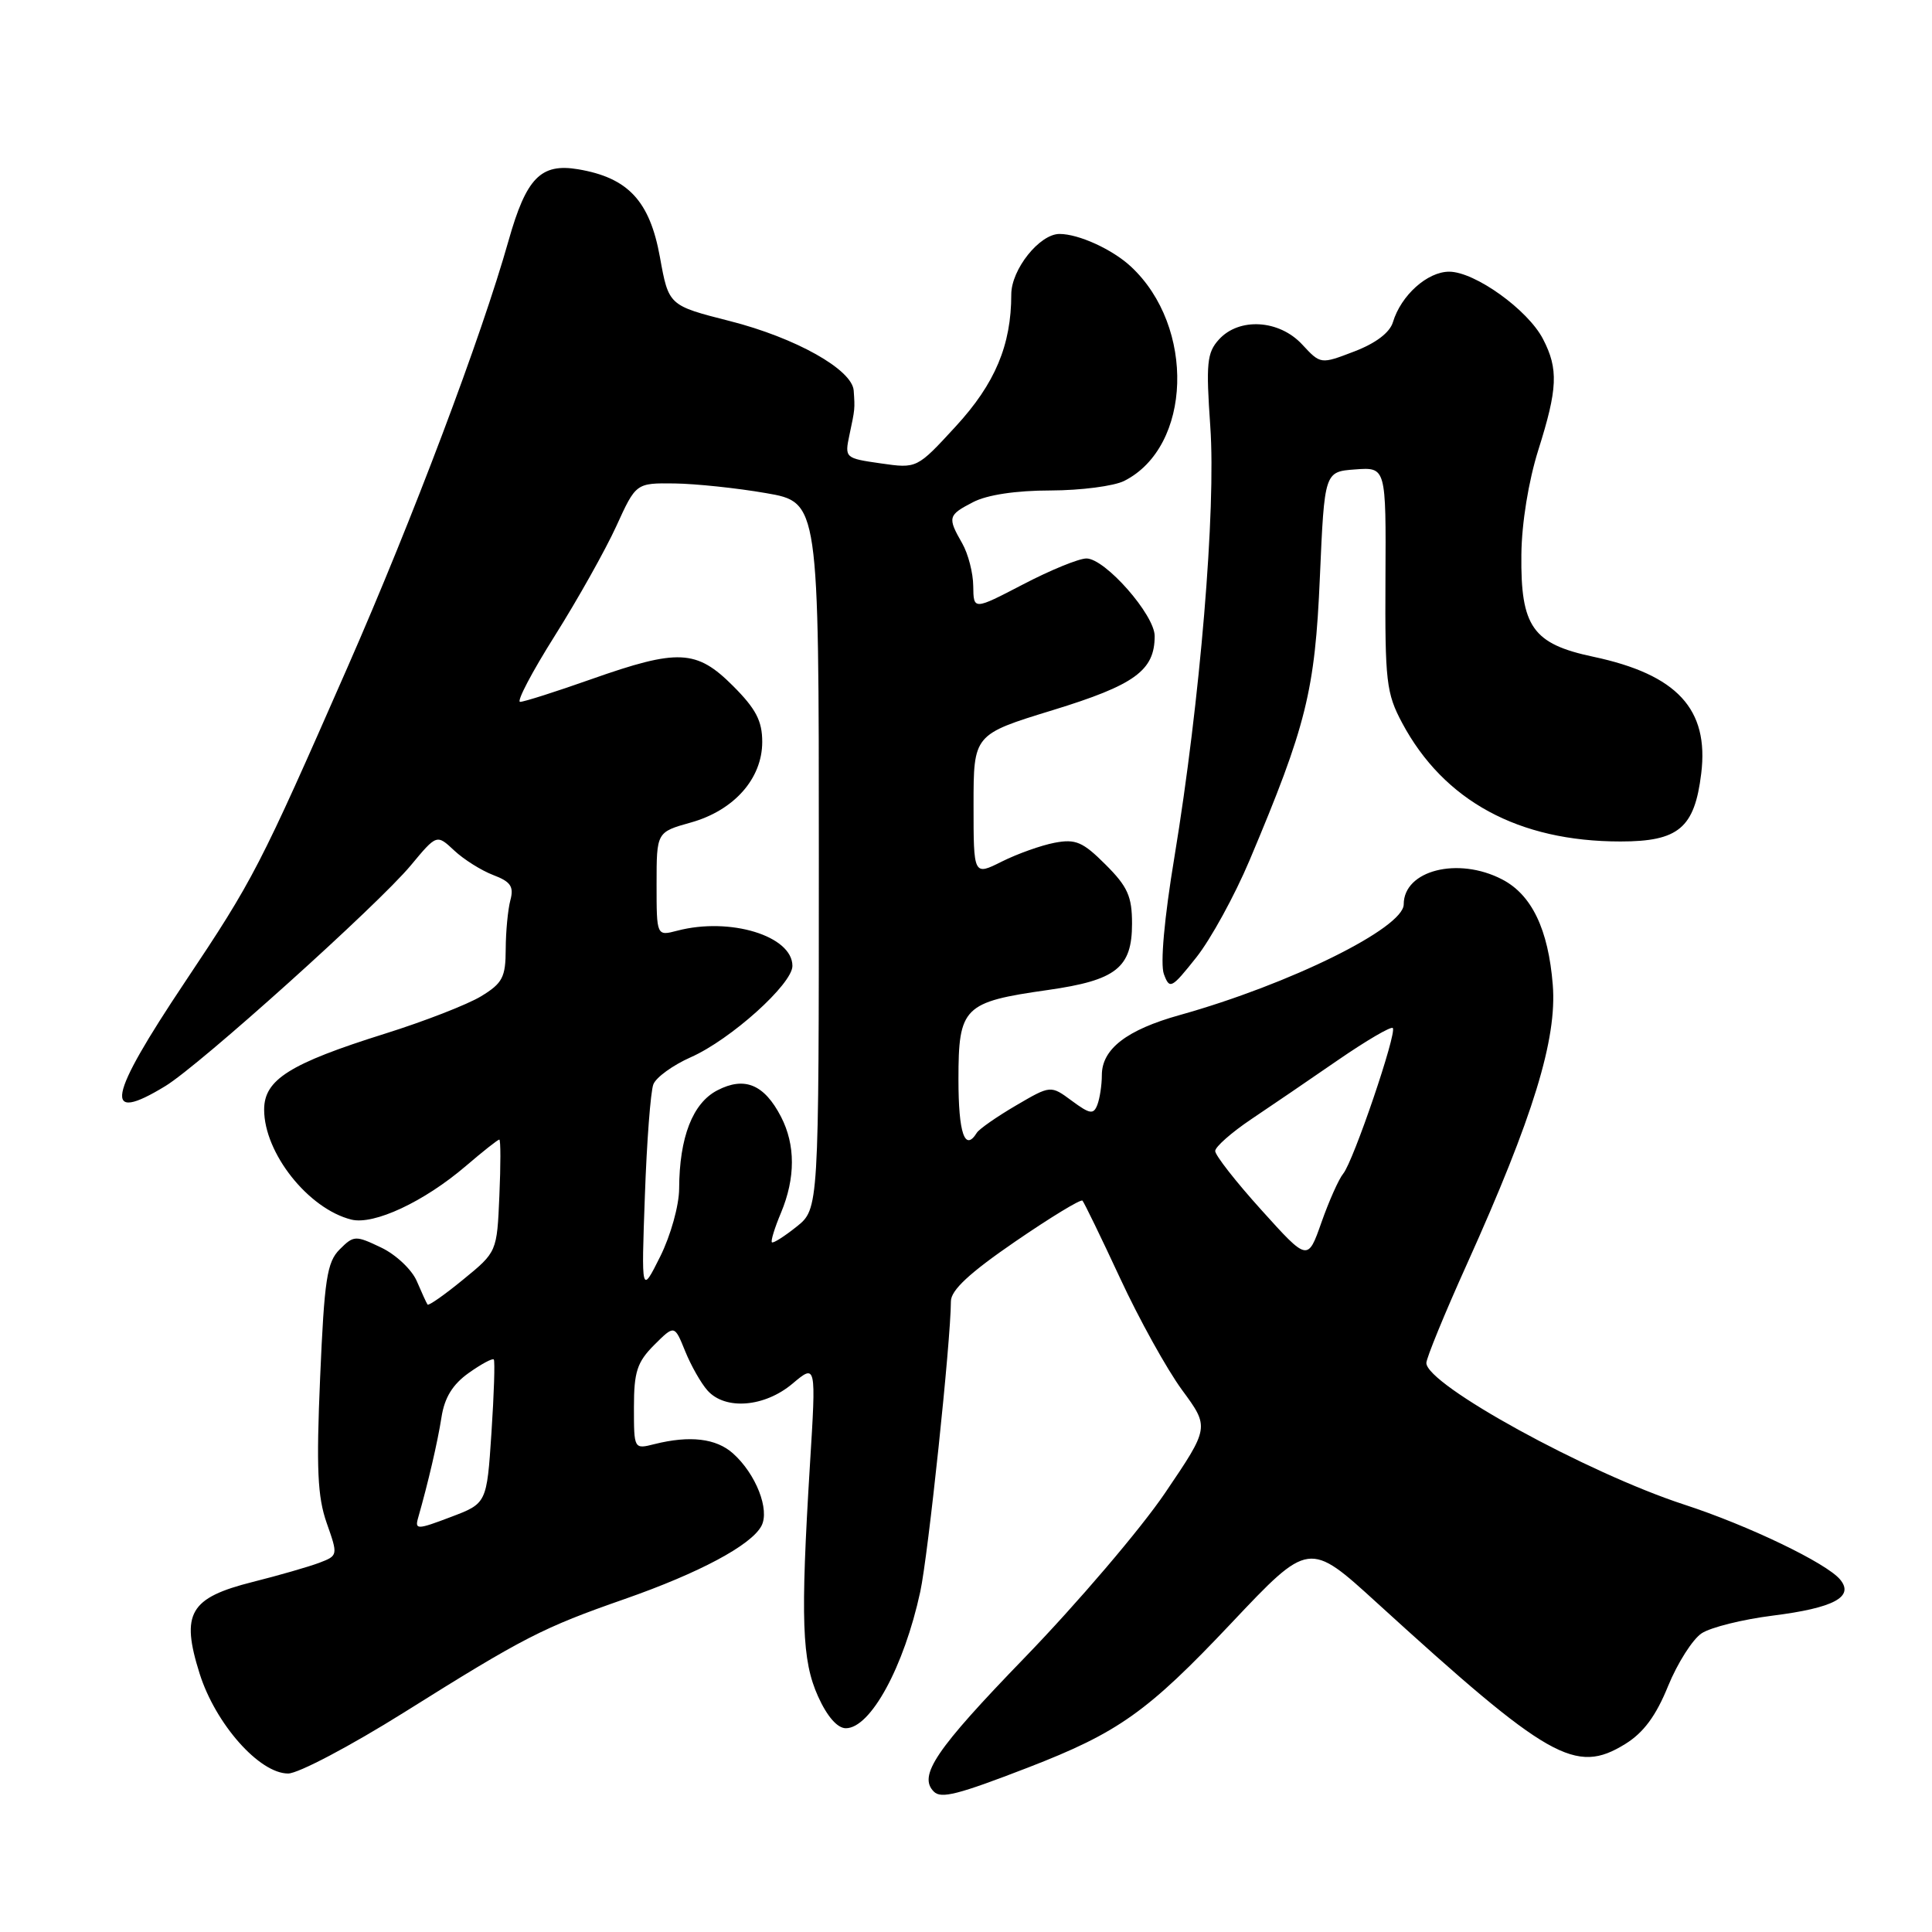<?xml version="1.0" encoding="UTF-8" standalone="no"?>
<!DOCTYPE svg PUBLIC "-//W3C//DTD SVG 1.1//EN" "http://www.w3.org/Graphics/SVG/1.1/DTD/svg11.dtd" >
<svg xmlns="http://www.w3.org/2000/svg" xmlns:xlink="http://www.w3.org/1999/xlink" version="1.1" viewBox="0 0 256 256">
 <g >
 <path fill="currentColor"
d=" M 136.22 234.21 C 148.19 229.58 152.05 226.84 163.14 215.09 C 173.45 204.17 173.45 204.17 182.47 212.40 C 205.25 233.16 208.76 235.16 215.35 231.09 C 217.78 229.59 219.43 227.36 221.03 223.41 C 222.28 220.36 224.28 217.21 225.48 216.42 C 226.68 215.63 230.91 214.58 234.88 214.08 C 243.00 213.06 245.74 211.59 243.82 209.29 C 242.01 207.11 231.66 202.13 223.15 199.36 C 210.27 195.15 189.00 183.47 189.00 180.60 C 189.00 179.96 191.42 174.05 194.39 167.47 C 203.17 147.98 206.33 137.68 205.75 130.49 C 205.16 123.13 202.96 118.55 199.03 116.52 C 193.19 113.49 186.00 115.32 186.00 119.83 C 186.00 122.96 170.93 130.41 156.32 134.50 C 149.29 136.46 146.00 139.00 146.00 142.46 C 146.00 143.77 145.73 145.53 145.41 146.38 C 144.90 147.71 144.43 147.64 142.02 145.86 C 139.22 143.79 139.22 143.79 134.61 146.49 C 132.08 147.97 129.75 149.60 129.44 150.09 C 127.85 152.66 127.00 150.19 127.00 143.02 C 127.00 133.43 127.66 132.77 138.85 131.18 C 147.91 129.89 150.00 128.24 150.00 122.38 C 150.00 118.78 149.42 117.48 146.49 114.56 C 143.48 111.55 142.53 111.14 139.74 111.67 C 137.96 112.01 134.81 113.13 132.75 114.16 C 129.00 116.04 129.00 116.04 129.00 106.68 C 129.00 97.32 129.00 97.32 139.49 94.10 C 150.37 90.76 153.00 88.85 153.00 84.28 C 153.00 81.47 146.43 74.00 143.96 74.00 C 142.96 74.00 139.19 75.54 135.57 77.43 C 129.00 80.85 129.00 80.85 128.96 77.68 C 128.95 75.93 128.29 73.38 127.50 72.00 C 125.53 68.55 125.60 68.26 128.95 66.53 C 130.79 65.57 134.64 64.99 139.20 64.99 C 143.22 64.98 147.61 64.41 148.97 63.72 C 157.93 59.19 158.42 43.29 149.85 35.32 C 147.40 33.04 142.93 31.00 140.39 31.00 C 137.75 31.00 134.00 35.70 134.00 39.01 C 134.00 45.73 131.85 50.84 126.64 56.50 C 121.50 62.09 121.50 62.09 116.70 61.40 C 111.96 60.72 111.91 60.68 112.56 57.61 C 113.29 54.17 113.29 54.21 113.12 51.76 C 112.93 48.97 105.43 44.76 96.70 42.54 C 88.60 40.48 88.60 40.48 87.44 34.05 C 86.09 26.62 83.23 23.55 76.61 22.43 C 71.66 21.60 69.74 23.56 67.39 31.87 C 63.79 44.63 54.68 68.76 46.06 88.39 C 34.40 114.96 33.59 116.53 24.49 130.15 C 14.24 145.49 13.58 148.99 21.91 143.91 C 26.47 141.14 50.10 119.88 54.43 114.67 C 57.87 110.53 57.87 110.53 60.19 112.70 C 61.46 113.89 63.79 115.35 65.36 115.95 C 67.66 116.82 68.11 117.47 67.63 119.27 C 67.30 120.50 67.02 123.42 67.01 125.76 C 67.00 129.50 66.59 130.28 63.75 132.01 C 61.96 133.10 56.23 135.33 51.00 136.97 C 38.38 140.93 35.00 143.06 35.00 147.03 C 35.00 152.79 40.85 160.17 46.55 161.60 C 49.54 162.35 56.19 159.24 61.73 154.50 C 63.98 152.57 65.97 151.00 66.16 151.00 C 66.35 151.00 66.35 154.35 66.17 158.44 C 65.85 165.89 65.85 165.89 61.37 169.55 C 58.91 171.57 56.78 173.06 56.65 172.86 C 56.51 172.66 55.87 171.26 55.22 169.74 C 54.57 168.23 52.44 166.22 50.49 165.30 C 47.10 163.68 46.87 163.69 45.01 165.55 C 43.32 167.24 42.98 169.51 42.42 182.50 C 41.90 194.60 42.07 198.33 43.29 201.81 C 44.80 206.09 44.79 206.13 42.30 207.08 C 40.92 207.60 36.97 208.74 33.51 209.61 C 25.12 211.72 23.93 213.76 26.45 221.76 C 28.56 228.44 34.37 235.00 38.18 235.00 C 39.52 235.00 46.42 231.36 53.53 226.91 C 69.43 216.94 71.89 215.68 82.80 211.87 C 92.66 208.42 99.53 204.75 100.89 202.20 C 102.03 200.07 100.17 195.30 97.12 192.58 C 94.89 190.59 91.41 190.18 86.73 191.35 C 84.00 192.04 84.00 192.04 84.00 186.47 C 84.00 181.77 84.42 180.49 86.68 178.22 C 89.37 175.54 89.37 175.54 90.78 179.02 C 91.55 180.93 92.89 183.29 93.75 184.25 C 96.10 186.88 101.30 186.46 105.00 183.35 C 108.15 180.70 108.15 180.70 107.32 194.10 C 106.06 214.64 106.25 220.02 108.40 224.79 C 109.60 227.45 110.96 229.00 112.08 229.00 C 115.35 229.00 119.78 220.88 121.94 210.91 C 122.99 206.07 125.99 177.65 126.00 172.43 C 126.00 170.96 128.46 168.67 134.51 164.52 C 139.19 161.31 143.20 158.87 143.43 159.09 C 143.65 159.32 145.89 163.93 148.41 169.35 C 150.92 174.77 154.62 181.44 156.62 184.17 C 160.27 189.13 160.27 189.13 154.38 197.82 C 151.15 202.59 142.76 212.43 135.75 219.67 C 123.98 231.83 121.63 235.30 123.74 237.40 C 124.70 238.37 126.90 237.81 136.22 234.21 Z  M 165.57 114.00 C 173.10 96.15 174.24 91.57 174.89 76.50 C 175.50 62.50 175.50 62.50 179.58 62.20 C 183.66 61.90 183.66 61.90 183.58 76.70 C 183.51 90.30 183.69 91.85 185.79 95.79 C 191.31 106.12 201.22 111.50 214.72 111.50 C 222.42 111.50 224.54 109.72 225.42 102.50 C 226.47 93.96 222.23 89.38 211.11 87.02 C 203.08 85.32 201.48 83.04 201.59 73.50 C 201.63 69.31 202.54 63.75 203.83 59.64 C 206.40 51.51 206.52 48.90 204.46 44.93 C 202.46 41.05 195.42 36.00 192.02 36.00 C 189.14 36.00 185.64 39.13 184.57 42.69 C 184.15 44.08 182.28 45.49 179.45 46.57 C 174.99 48.28 174.99 48.28 172.54 45.64 C 169.49 42.35 164.18 42.04 161.51 44.99 C 159.92 46.74 159.79 48.15 160.37 56.51 C 161.14 67.49 159.02 92.91 155.62 113.54 C 154.27 121.67 153.73 127.74 154.22 129.07 C 154.98 131.13 155.22 131.01 158.51 126.87 C 160.42 124.47 163.60 118.67 165.57 114.00 Z  M 55.39 201.17 C 56.72 196.52 57.98 191.12 58.50 187.79 C 58.90 185.19 59.98 183.44 62.10 181.93 C 63.76 180.75 65.26 179.94 65.43 180.14 C 65.60 180.34 65.46 184.71 65.12 189.85 C 64.50 199.21 64.50 199.21 59.71 201.02 C 55.32 202.69 54.96 202.70 55.39 201.17 Z  M 85.45 158.44 C 85.70 151.26 86.21 144.62 86.57 143.69 C 86.92 142.76 89.16 141.14 91.53 140.09 C 96.81 137.76 105.00 130.39 105.00 127.99 C 105.00 124.02 96.74 121.49 89.75 123.32 C 87.00 124.04 87.00 124.04 87.00 117.15 C 87.00 110.26 87.00 110.26 91.53 108.99 C 97.26 107.39 101.00 103.17 101.00 98.31 C 101.00 95.53 100.17 93.93 97.12 90.88 C 92.29 86.05 89.85 85.94 78.34 90.00 C 73.67 91.65 69.43 93.00 68.92 93.00 C 68.41 93.00 70.48 89.06 73.51 84.25 C 76.54 79.44 80.20 72.91 81.65 69.75 C 84.27 64.00 84.27 64.00 89.39 64.06 C 92.20 64.10 97.65 64.67 101.50 65.34 C 108.50 66.55 108.50 66.55 108.50 113.37 C 108.50 160.19 108.50 160.19 105.54 162.55 C 103.91 163.85 102.44 164.78 102.28 164.61 C 102.11 164.44 102.65 162.68 103.49 160.69 C 105.41 156.08 105.41 151.70 103.49 147.98 C 101.27 143.69 98.67 142.60 95.06 144.47 C 91.78 146.16 90.02 150.69 89.99 157.50 C 89.98 159.73 88.87 163.71 87.48 166.50 C 84.98 171.50 84.98 171.50 85.45 158.44 Z  M 167.14 160.33 C 163.76 156.59 161.01 153.07 161.02 152.51 C 161.03 151.96 163.17 150.07 165.77 148.32 C 168.37 146.58 173.56 143.04 177.30 140.46 C 181.05 137.88 184.31 135.97 184.55 136.22 C 185.14 136.81 179.33 153.90 177.98 155.52 C 177.40 156.22 176.10 159.13 175.10 161.97 C 173.28 167.14 173.28 167.14 167.14 160.33 Z "/>
</g>
</svg>